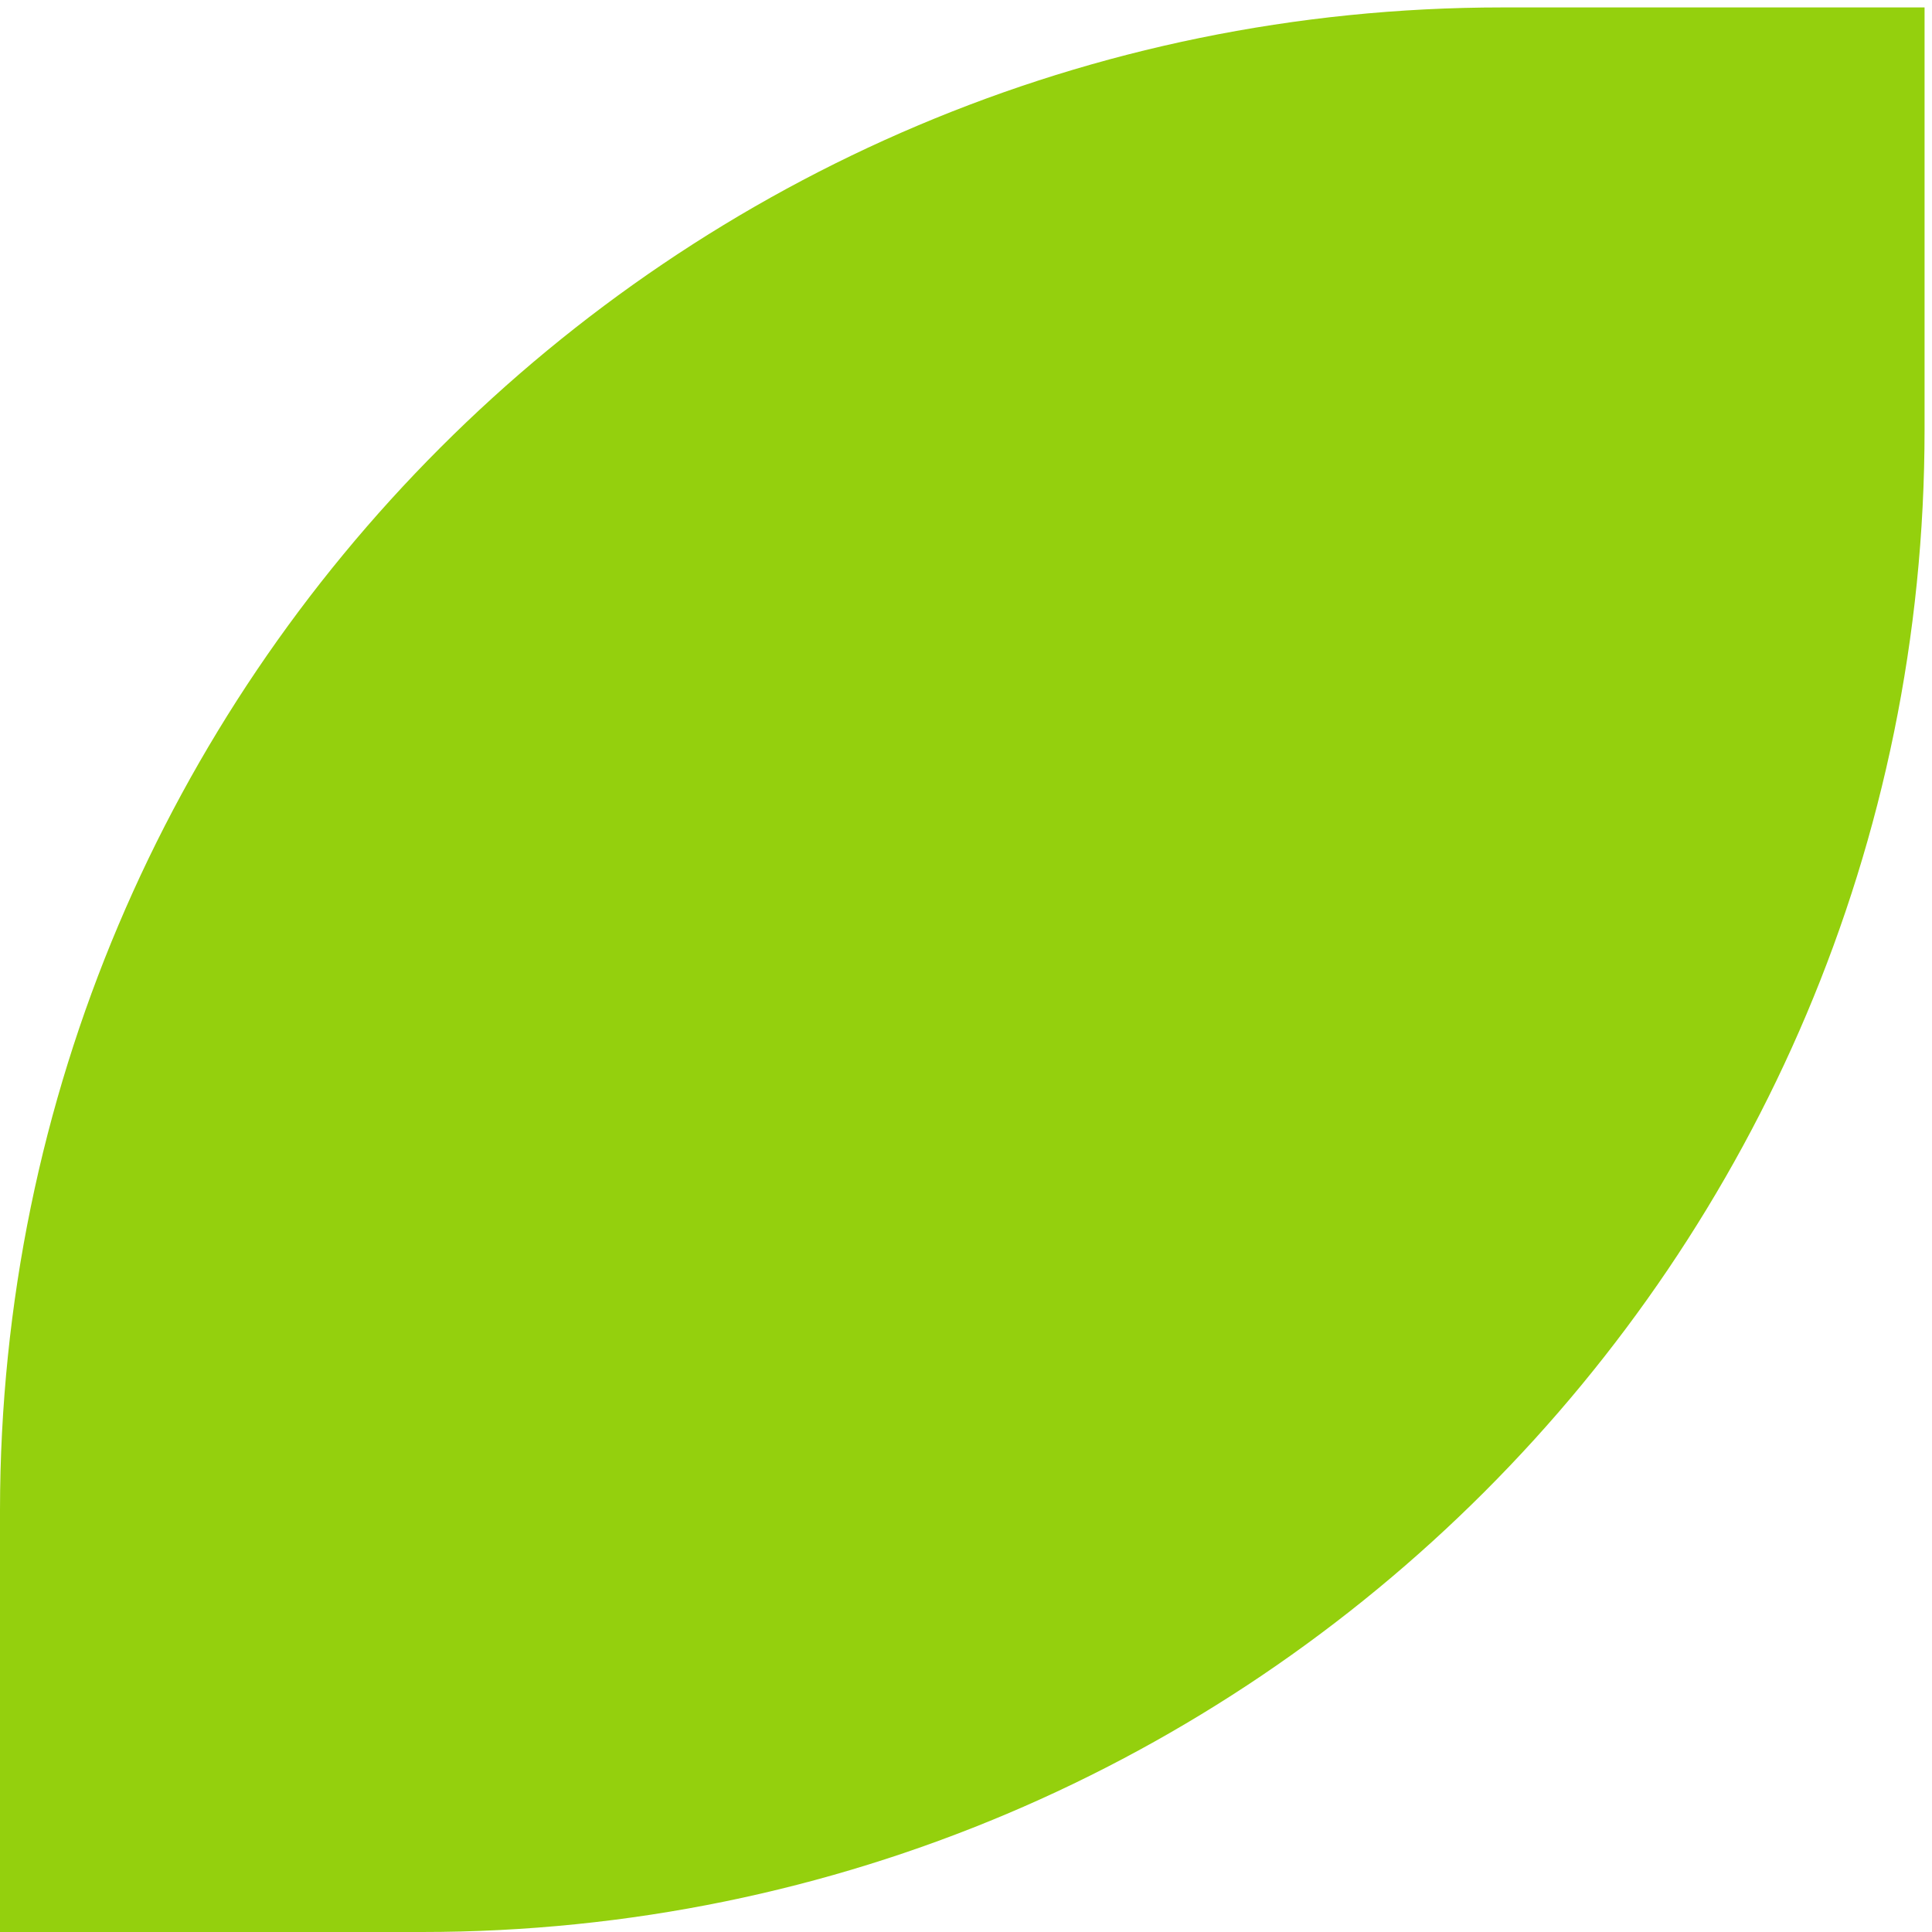 <svg width="189" height="189" fill="none" xmlns="http://www.w3.org/2000/svg"><path d="M146.978.727h41.295V42.02c0 81.154-65.827 146.98-146.978 146.98H0v-41.295C.072 66.554 65.827.727 146.978.727z" fill="#94D00D"/></svg>